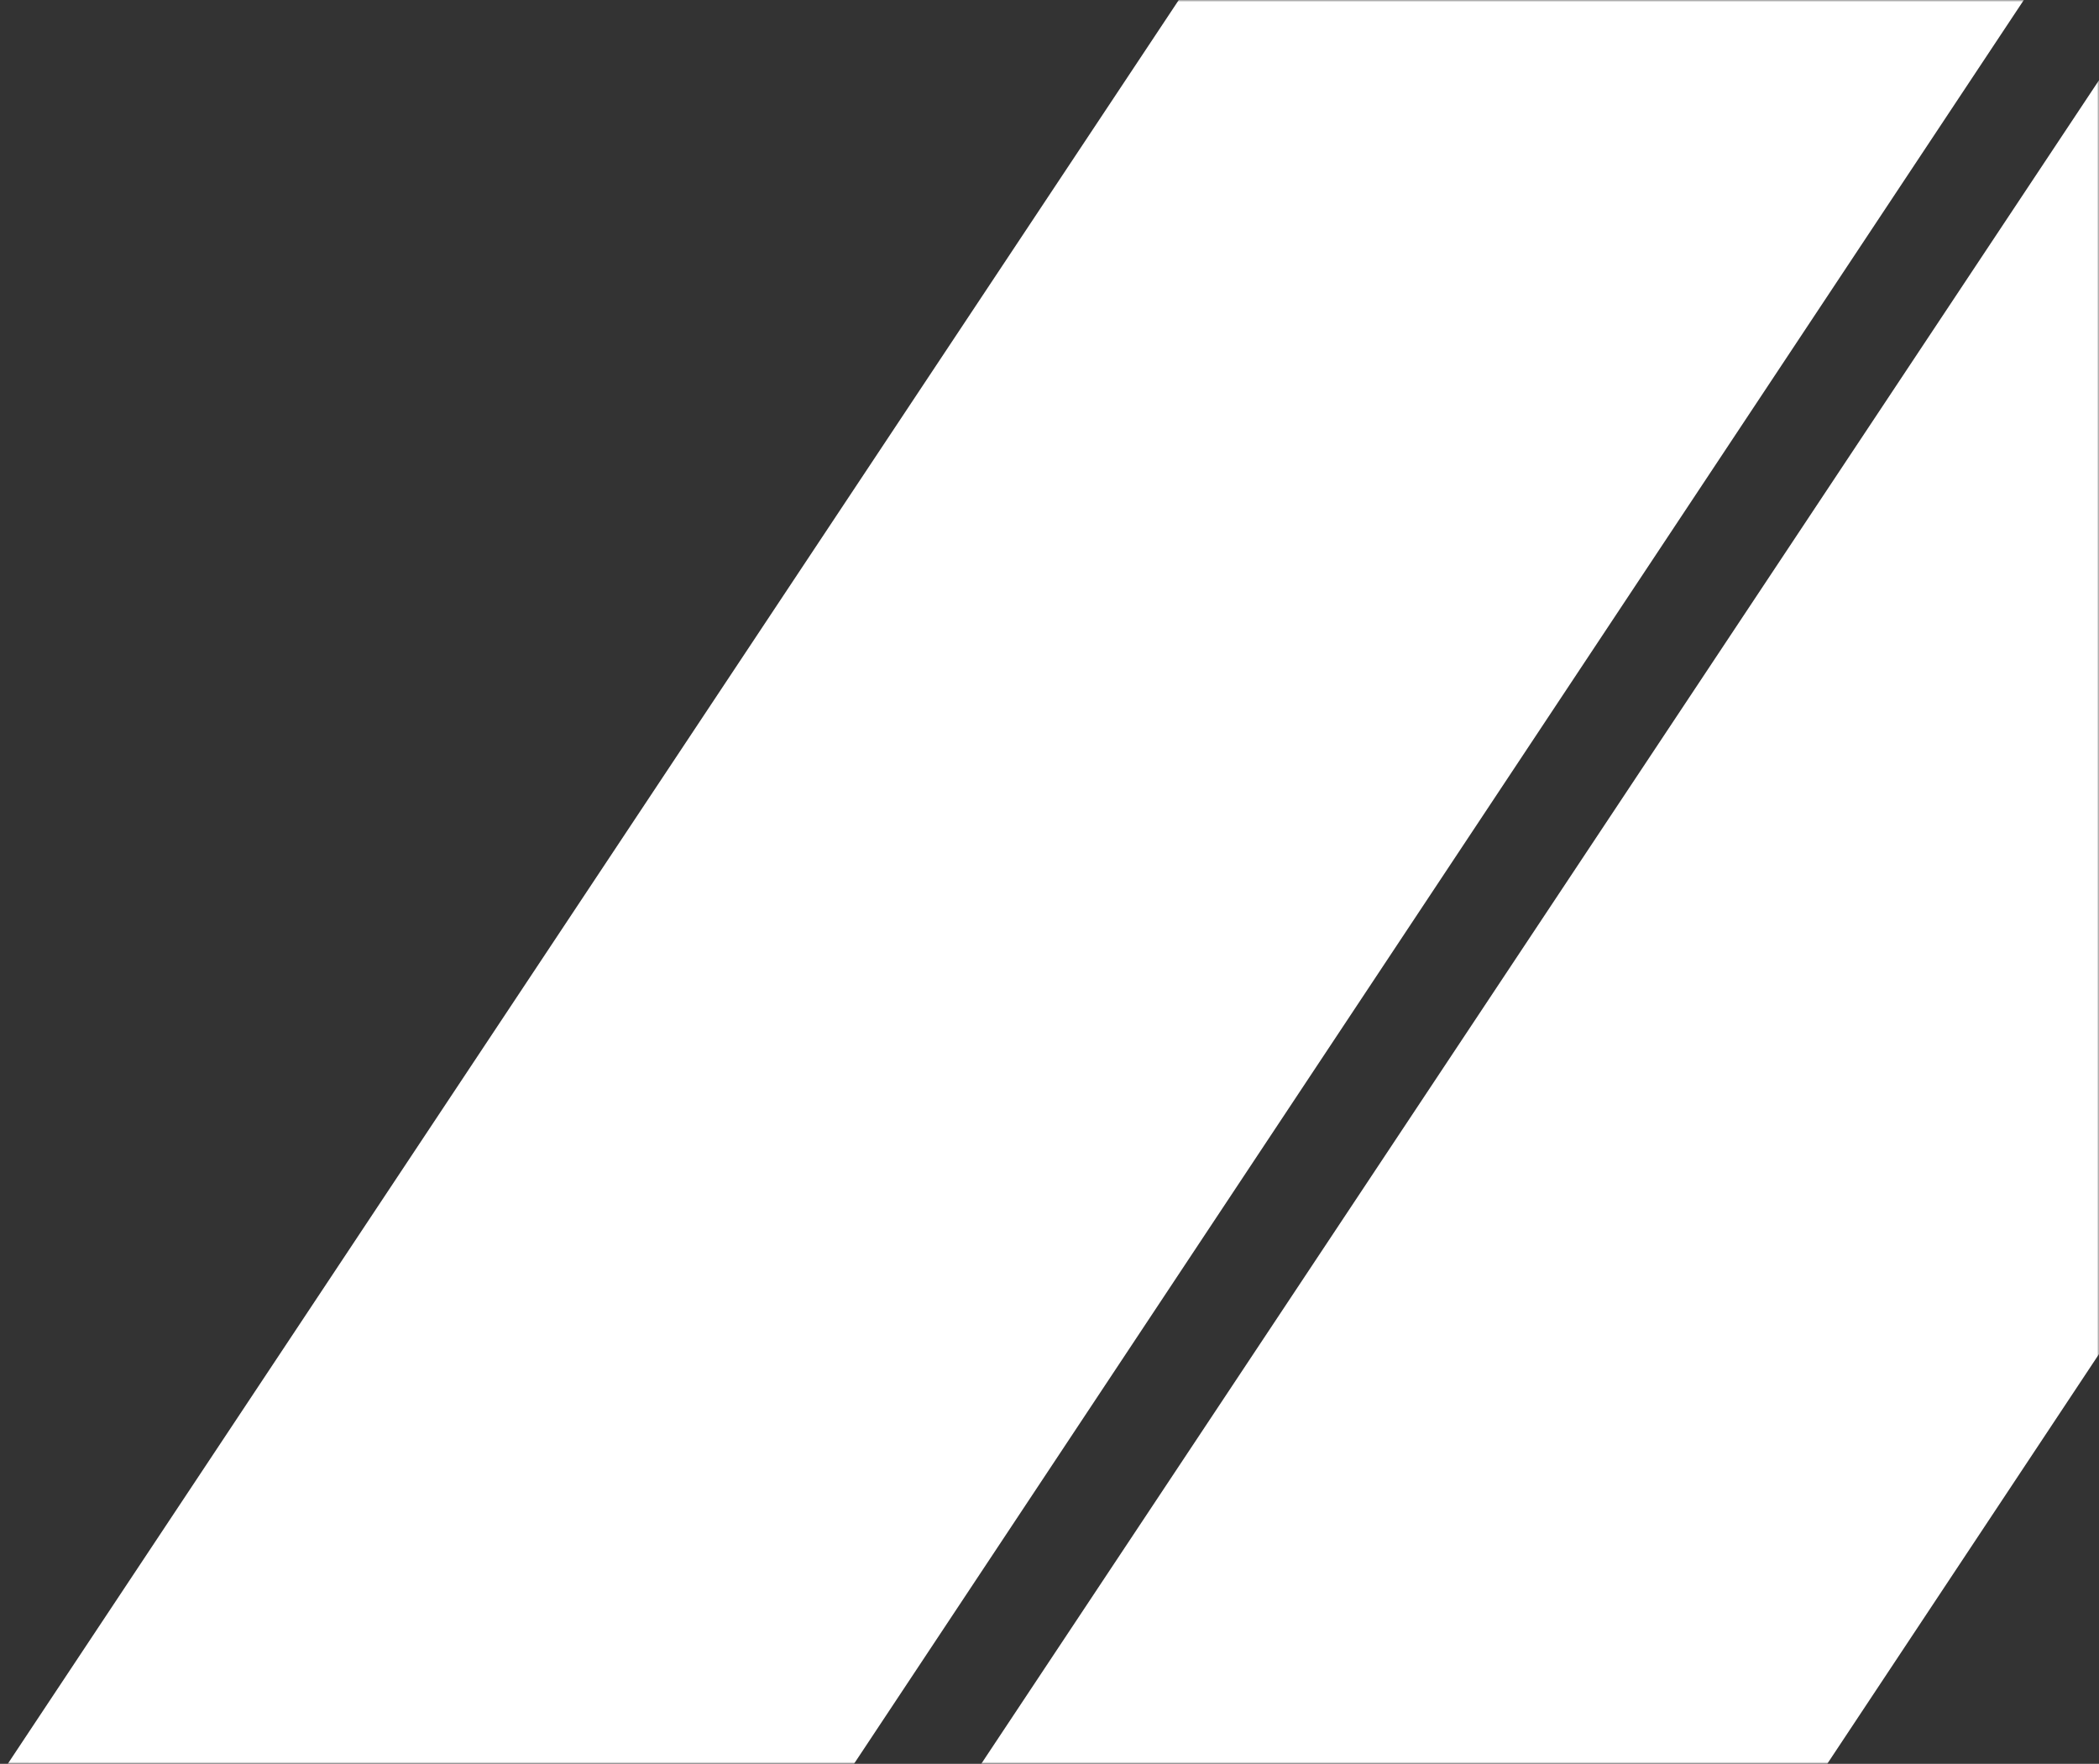 <svg width="501" height="421" viewBox="0 0 501 421" fill="none" xmlns="http://www.w3.org/2000/svg">
<rect x="0" y="0" width="501" height="421" fill="#333333" stroke="none"/>
<mask id="mask0_706_1337" style="mask-type:alpha" maskUnits="userSpaceOnUse" x="0" y="0" width="501" height="421">
<rect width="501" height="421" fill="#F4F4F6"/>
</mask>
<g mask="url(#mask0_706_1337)">
<path d="M359.929 -118.35L487 -5.947L202.986 422.284H1L359.929 -118.35Z" fill="white"/>
<path d="M533.929 -30.45L661 81.954L376.986 510.184H175L533.929 -30.45Z" fill="white"/>
</g>
</svg>
